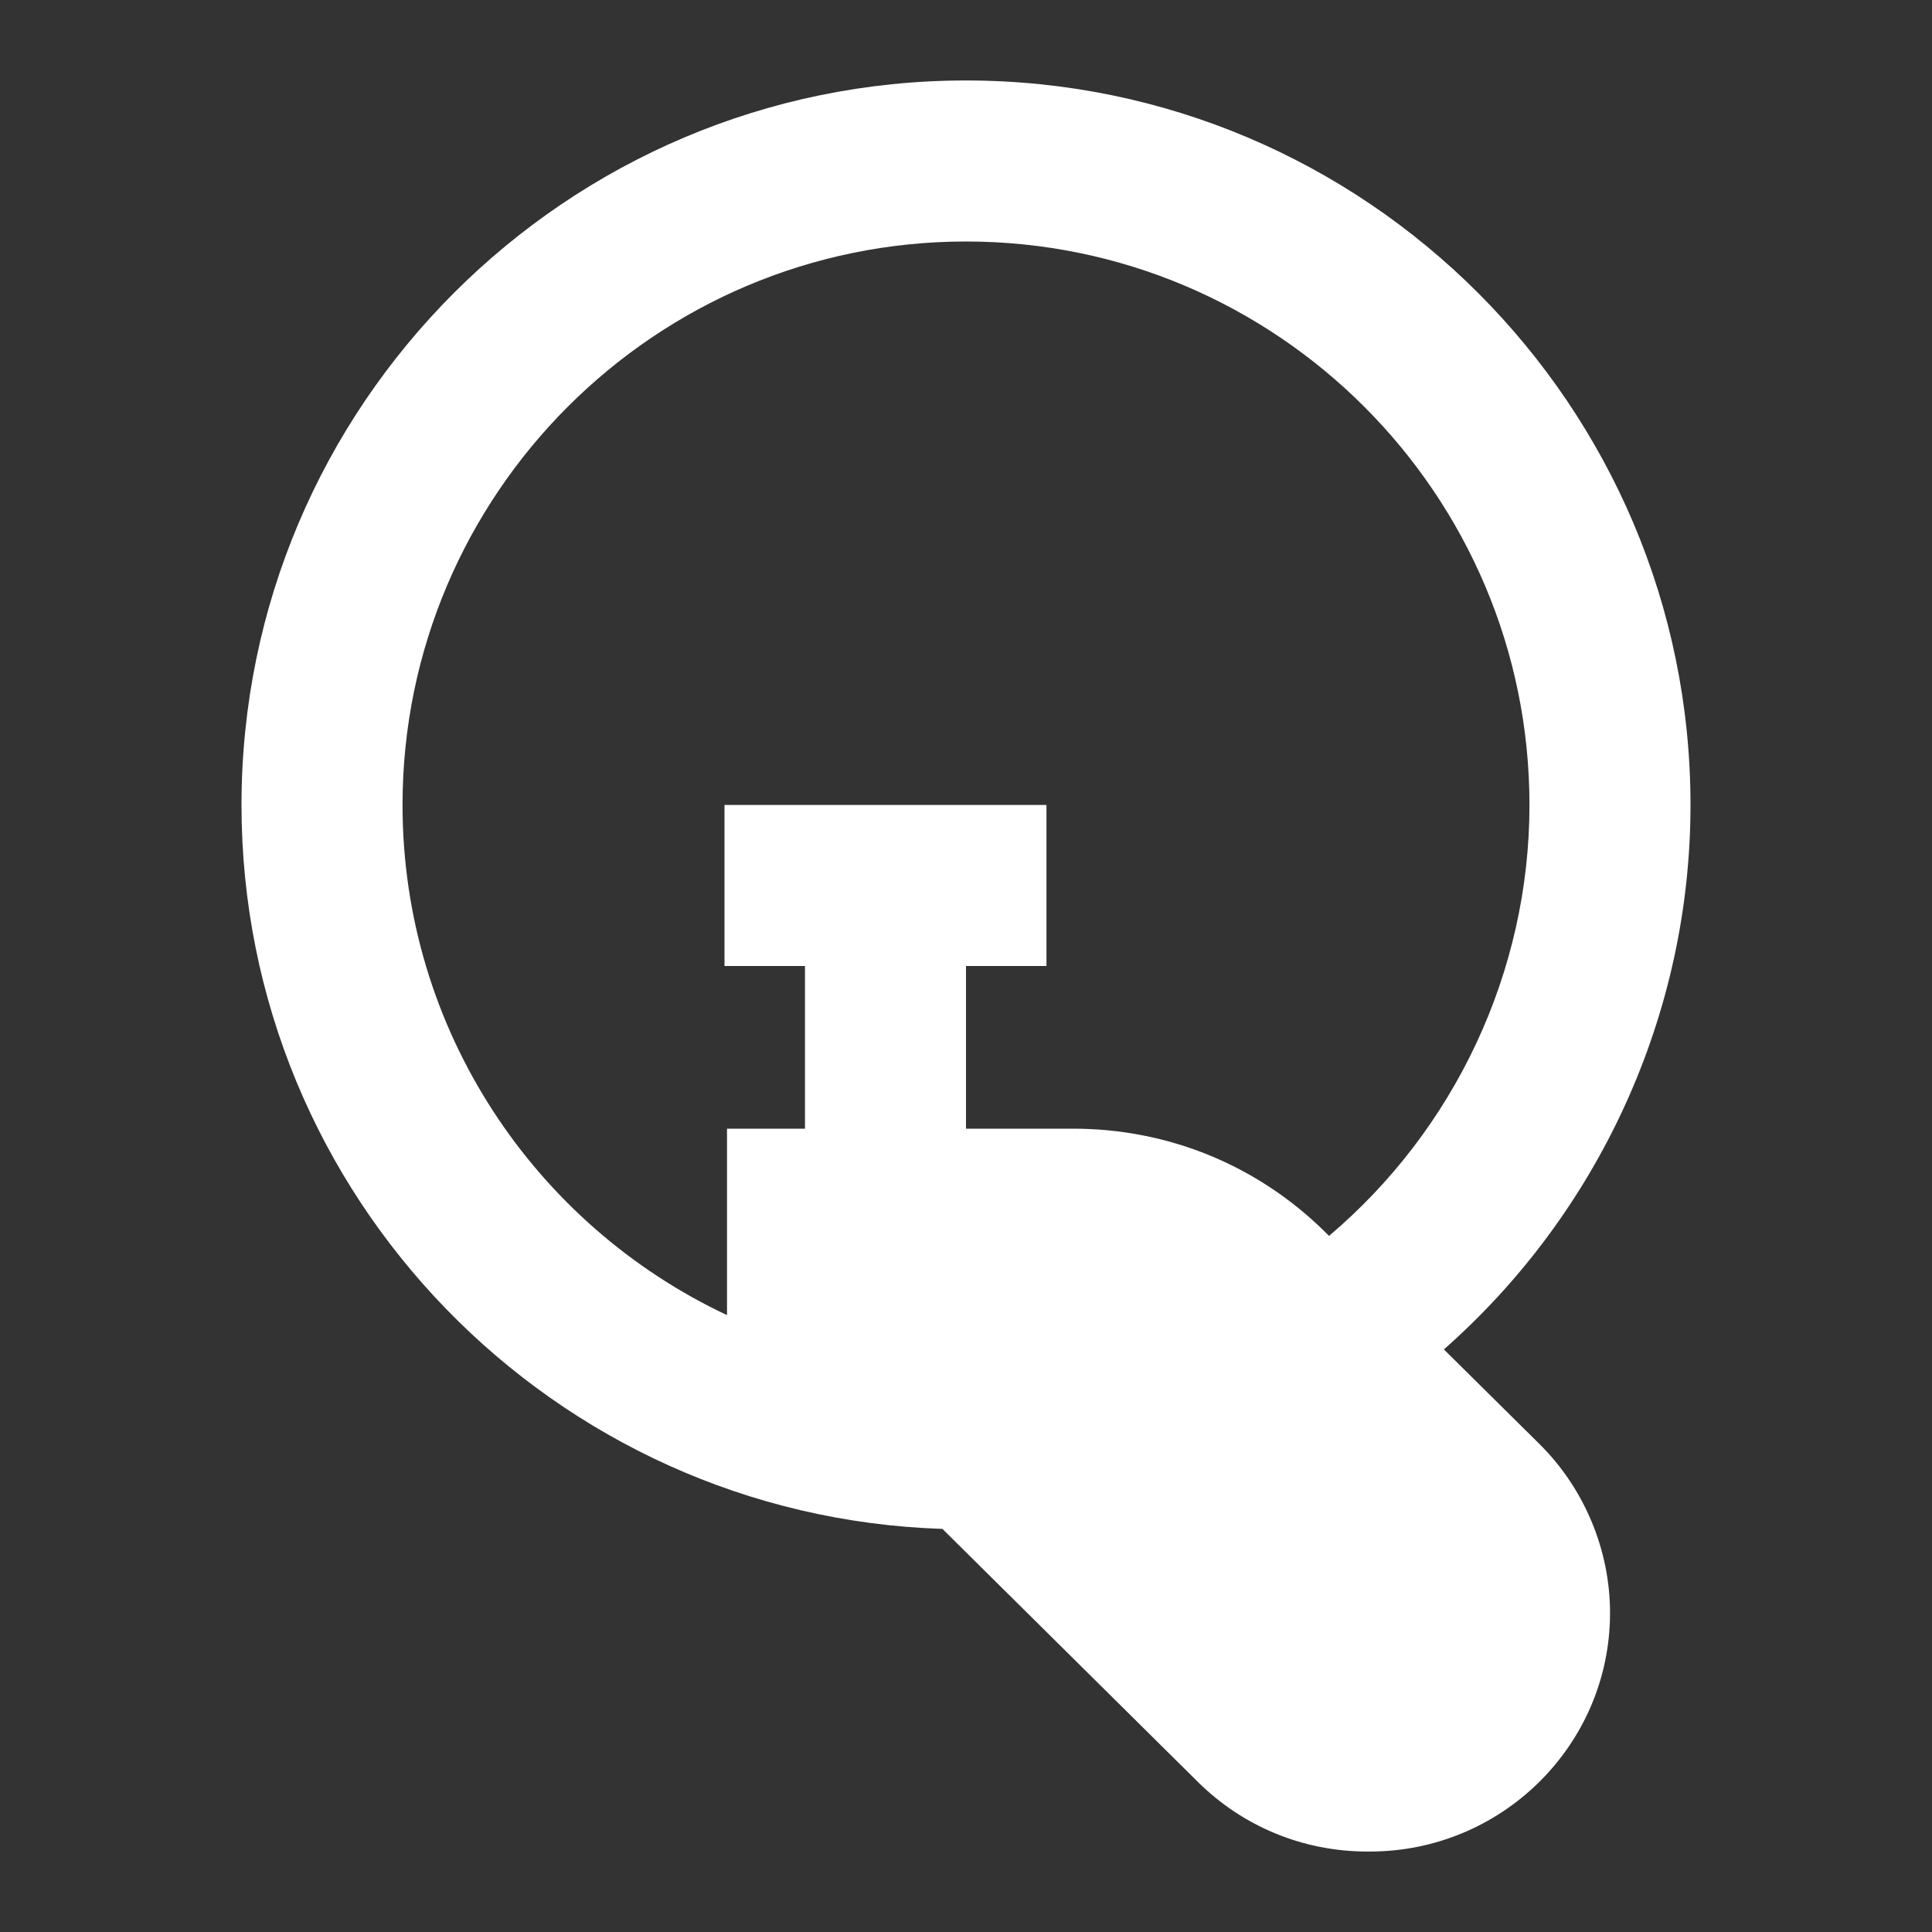 <svg width="20" height="20" viewBox="0 0 20 20" fill="none" xmlns="http://www.w3.org/2000/svg">
<rect x="0" y="0" width="20" height="20" fill="#333333" stroke="none"/>
<path fill-rule="evenodd" clip-rule="evenodd" d="M10 2.5C13.217 2.5 15.833 5.117 15.833 8.333C15.833 10.063 15.057 11.695 13.758 12.794L13.716 12.752C13.018 12.063 12.093 11.684 11.109 11.684H10V10H10.833V8.333H7.5V10H8.333V11.684H7.526V13.614C5.543 12.682 4.167 10.666 4.167 8.333C4.167 5.117 6.784 2.5 10 2.5ZM14.947 13.969C16.548 12.559 17.5 10.506 17.5 8.333C17.5 4.198 14.136 0.833 10 0.833C5.864 0.833 2.5 4.198 2.5 8.333C2.5 12.387 5.733 15.697 9.756 15.827L12.4 18.446C12.87 18.911 13.493 19.167 14.155 19.167H14.181C15.552 19.167 16.667 18.059 16.667 16.697C16.667 16.044 16.4 15.406 15.934 14.946L14.947 13.969Z" fill="white"/>
</svg>
